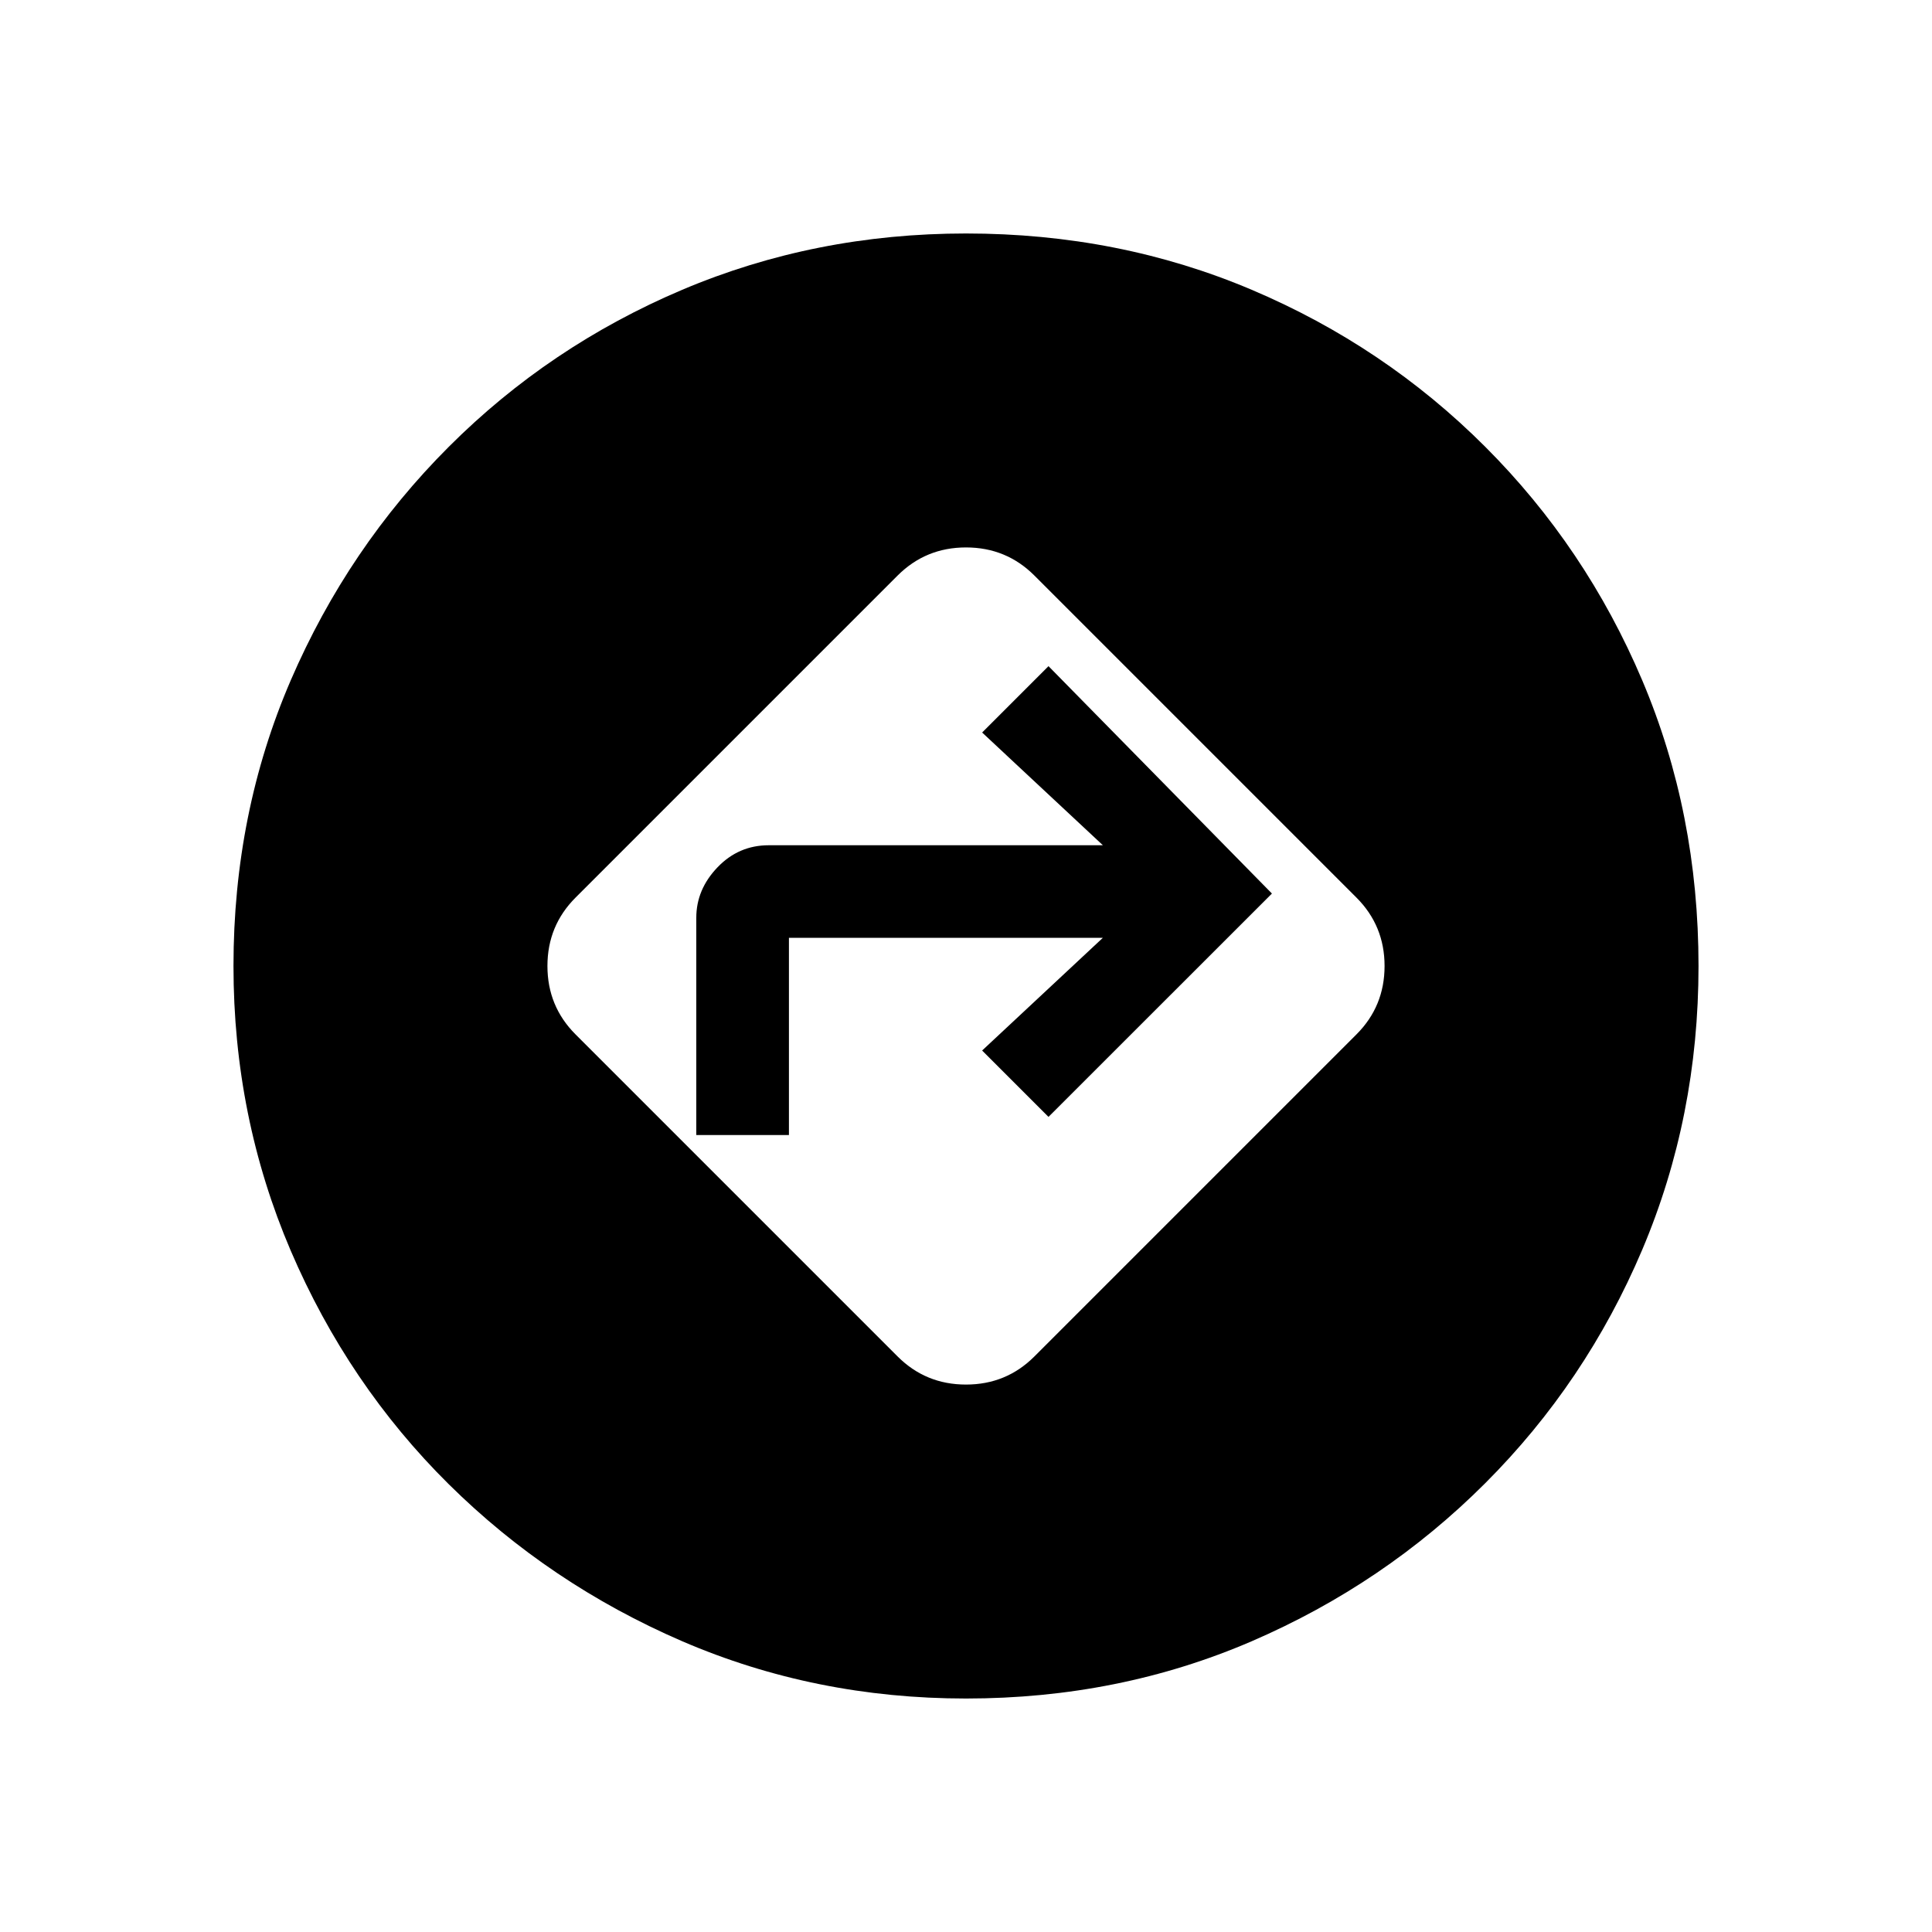 <svg xmlns="http://www.w3.org/2000/svg" height="20" width="20"><path d="M9.292 14.042q.291.291.708.291t.708-.291l3.334-3.334q.291-.291.291-.708t-.291-.708l-3.334-3.334q-.291-.291-.708-.291t-.708.291L5.958 9.292q-.291.291-.291.708t.291.708ZM7.208 11.75V9.5q0-.292.219-.521.219-.229.531-.229h3.459l-1.25-1.167.687-.687 2.313 2.354-2.313 2.312-.687-.687 1.25-1.167h-3.25v2.042ZM10 17.583q-1.562 0-2.938-.593-1.374-.594-2.416-1.625-1.042-1.032-1.636-2.417-.593-1.386-.593-2.948 0-1.583.593-2.958.594-1.375 1.636-2.417Q5.688 3.583 7.062 3 8.438 2.417 10 2.417q1.583 0 2.958.583 1.375.583 2.417 1.625Q16.417 5.667 17 7.042q.583 1.375.583 2.958 0 1.562-.583 2.938-.583 1.374-1.625 2.416-1.042 1.042-2.417 1.636-1.375.593-2.958.593Z"/></svg>